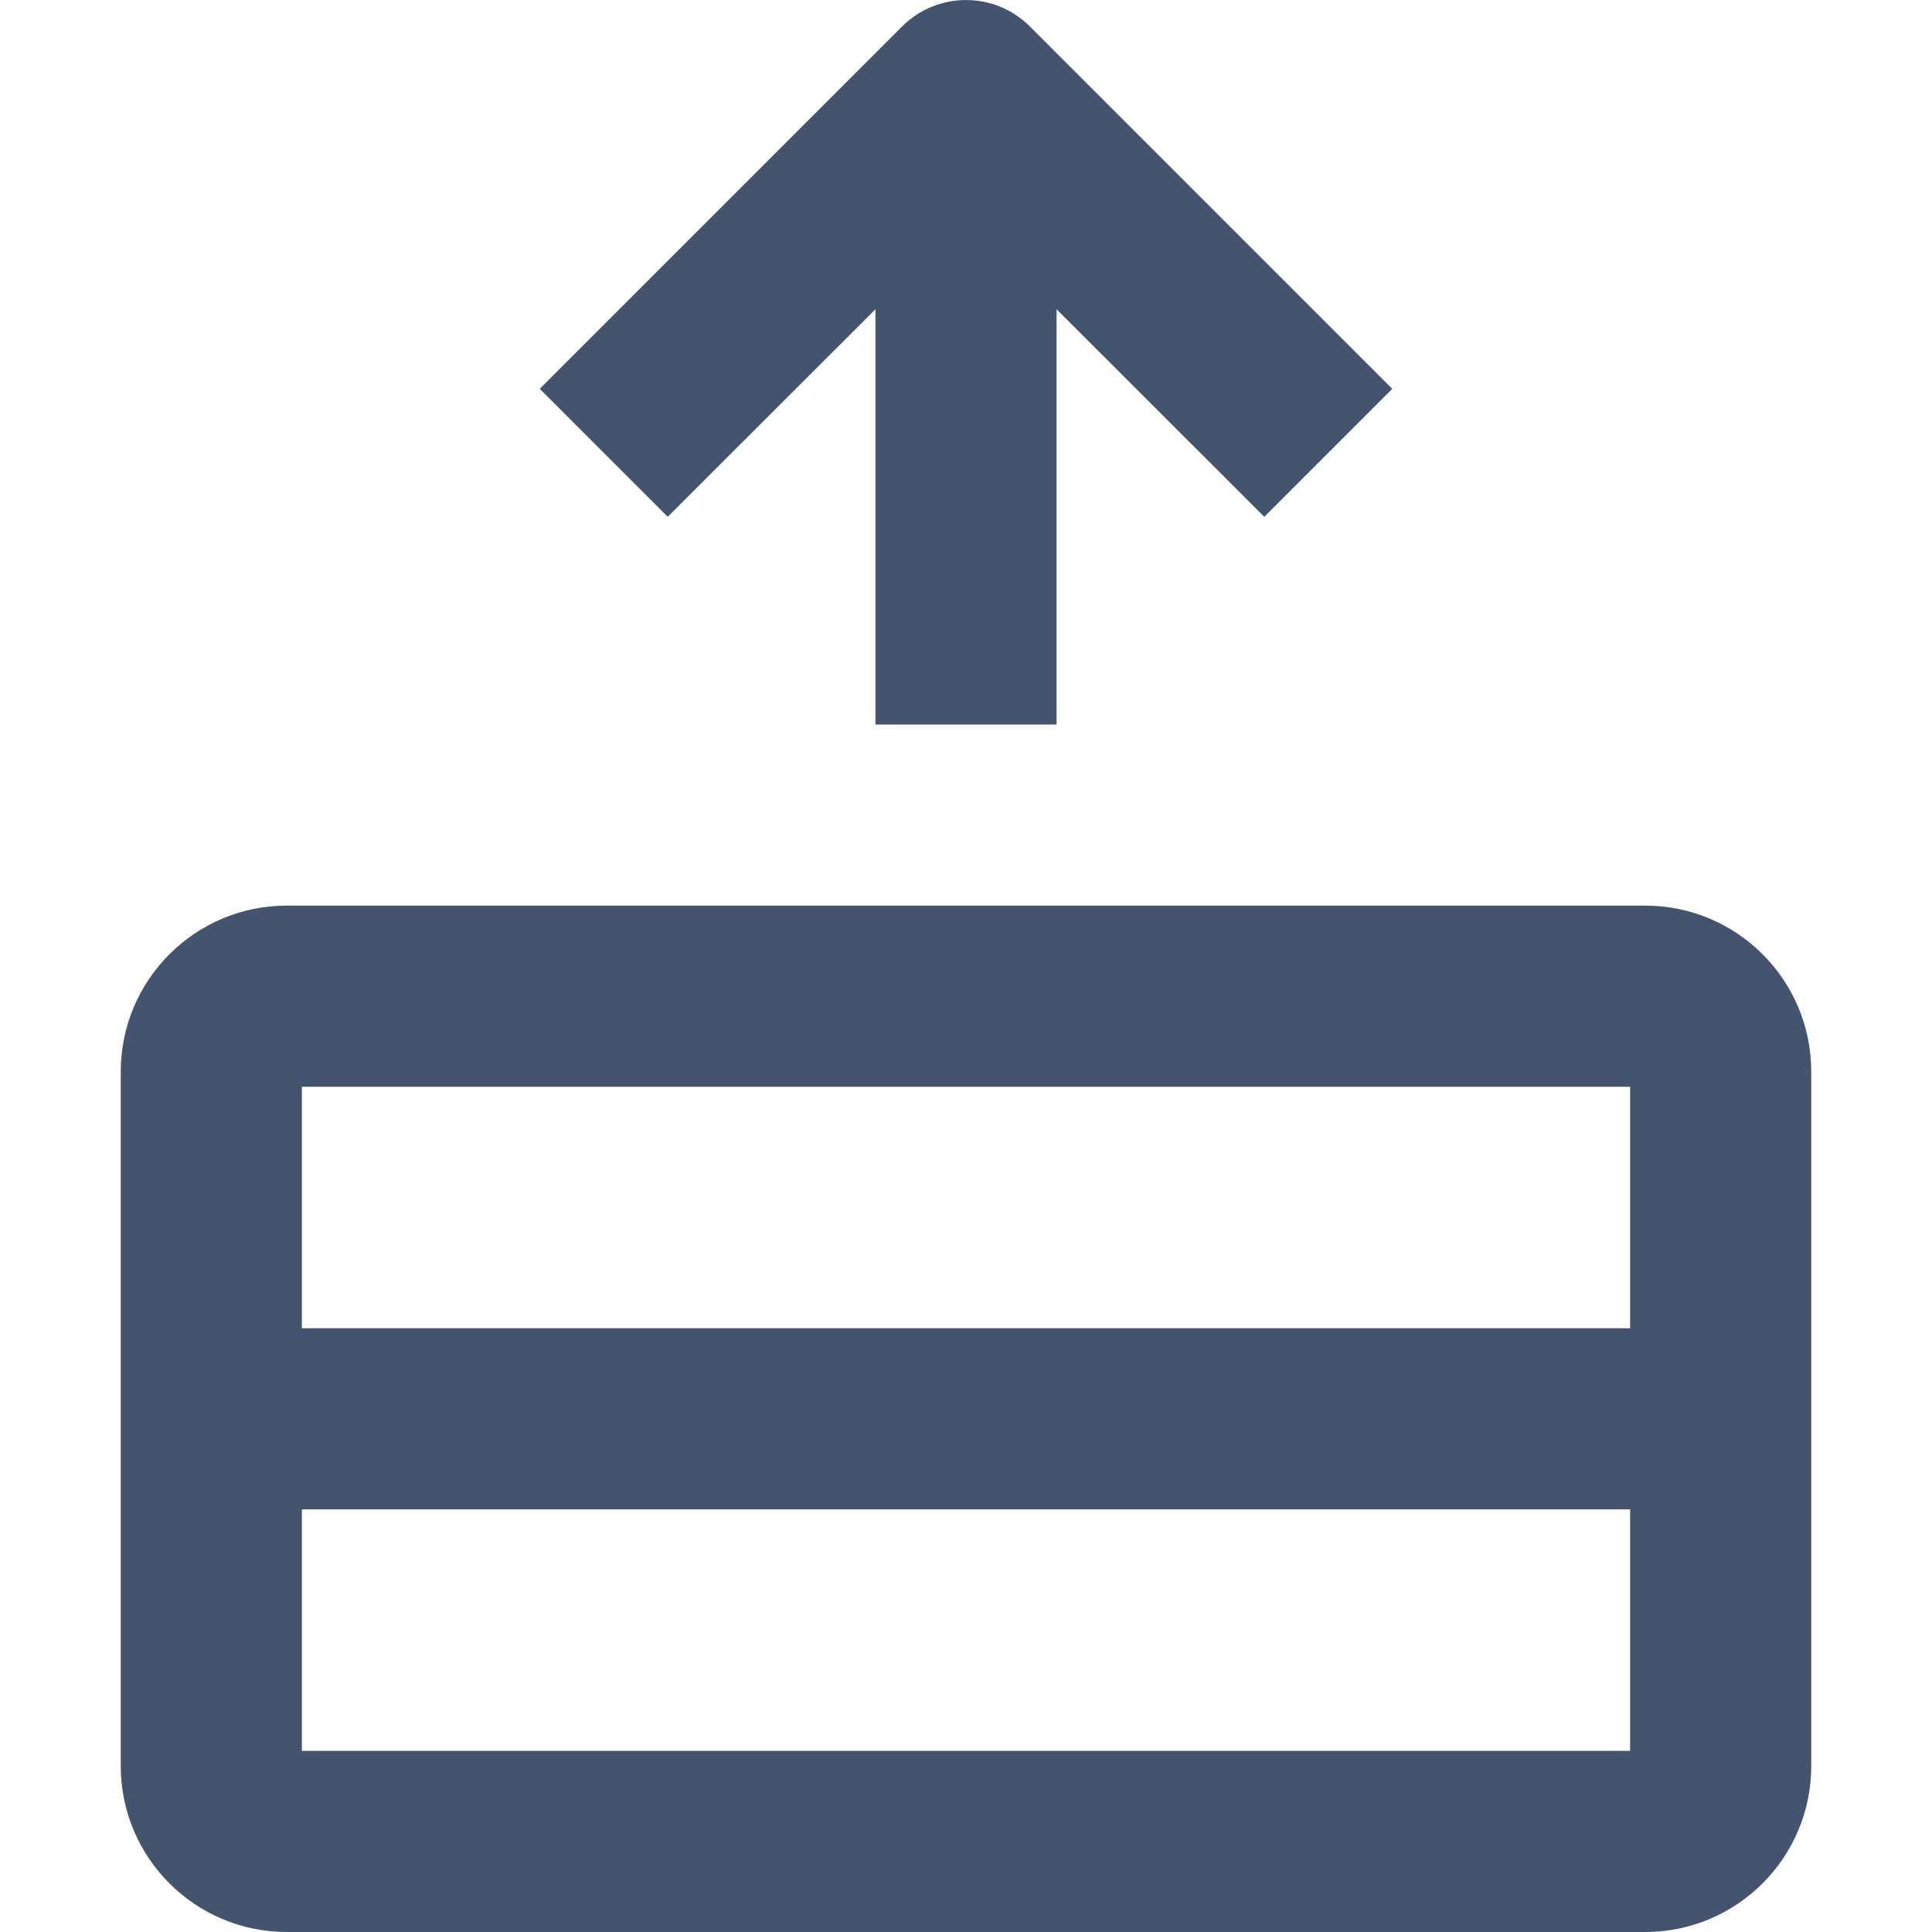 <svg width="16" height="16" viewBox="0 0 16 16" fill="none" xmlns="http://www.w3.org/2000/svg">
<path fill-rule="evenodd" clip-rule="evenodd" d="M2.375 16C1.616 16 1 15.384 1 14.625L1 8.875C1 8.116 1.616 7.5 2.375 7.5L13.625 7.5C14.384 7.5 15 8.116 15 8.875L15 14.625C15 15.384 14.384 16 13.625 16L2.375 16ZM2.5 14.5L13.5 14.5L13.5 12.5L2.5 12.5L2.5 14.5ZM2.5 11L13.5 11L13.5 9L2.5 9L2.5 11ZM4.47 3.22L7.47 0.22C7.763 -0.073 8.237 -0.073 8.53 0.22L11.53 3.22L10.47 4.28L8.75 2.561L8.75 6L7.25 6L7.25 2.561L5.53 4.28L4.47 3.22Z" fill="#44546F"/>
</svg>
